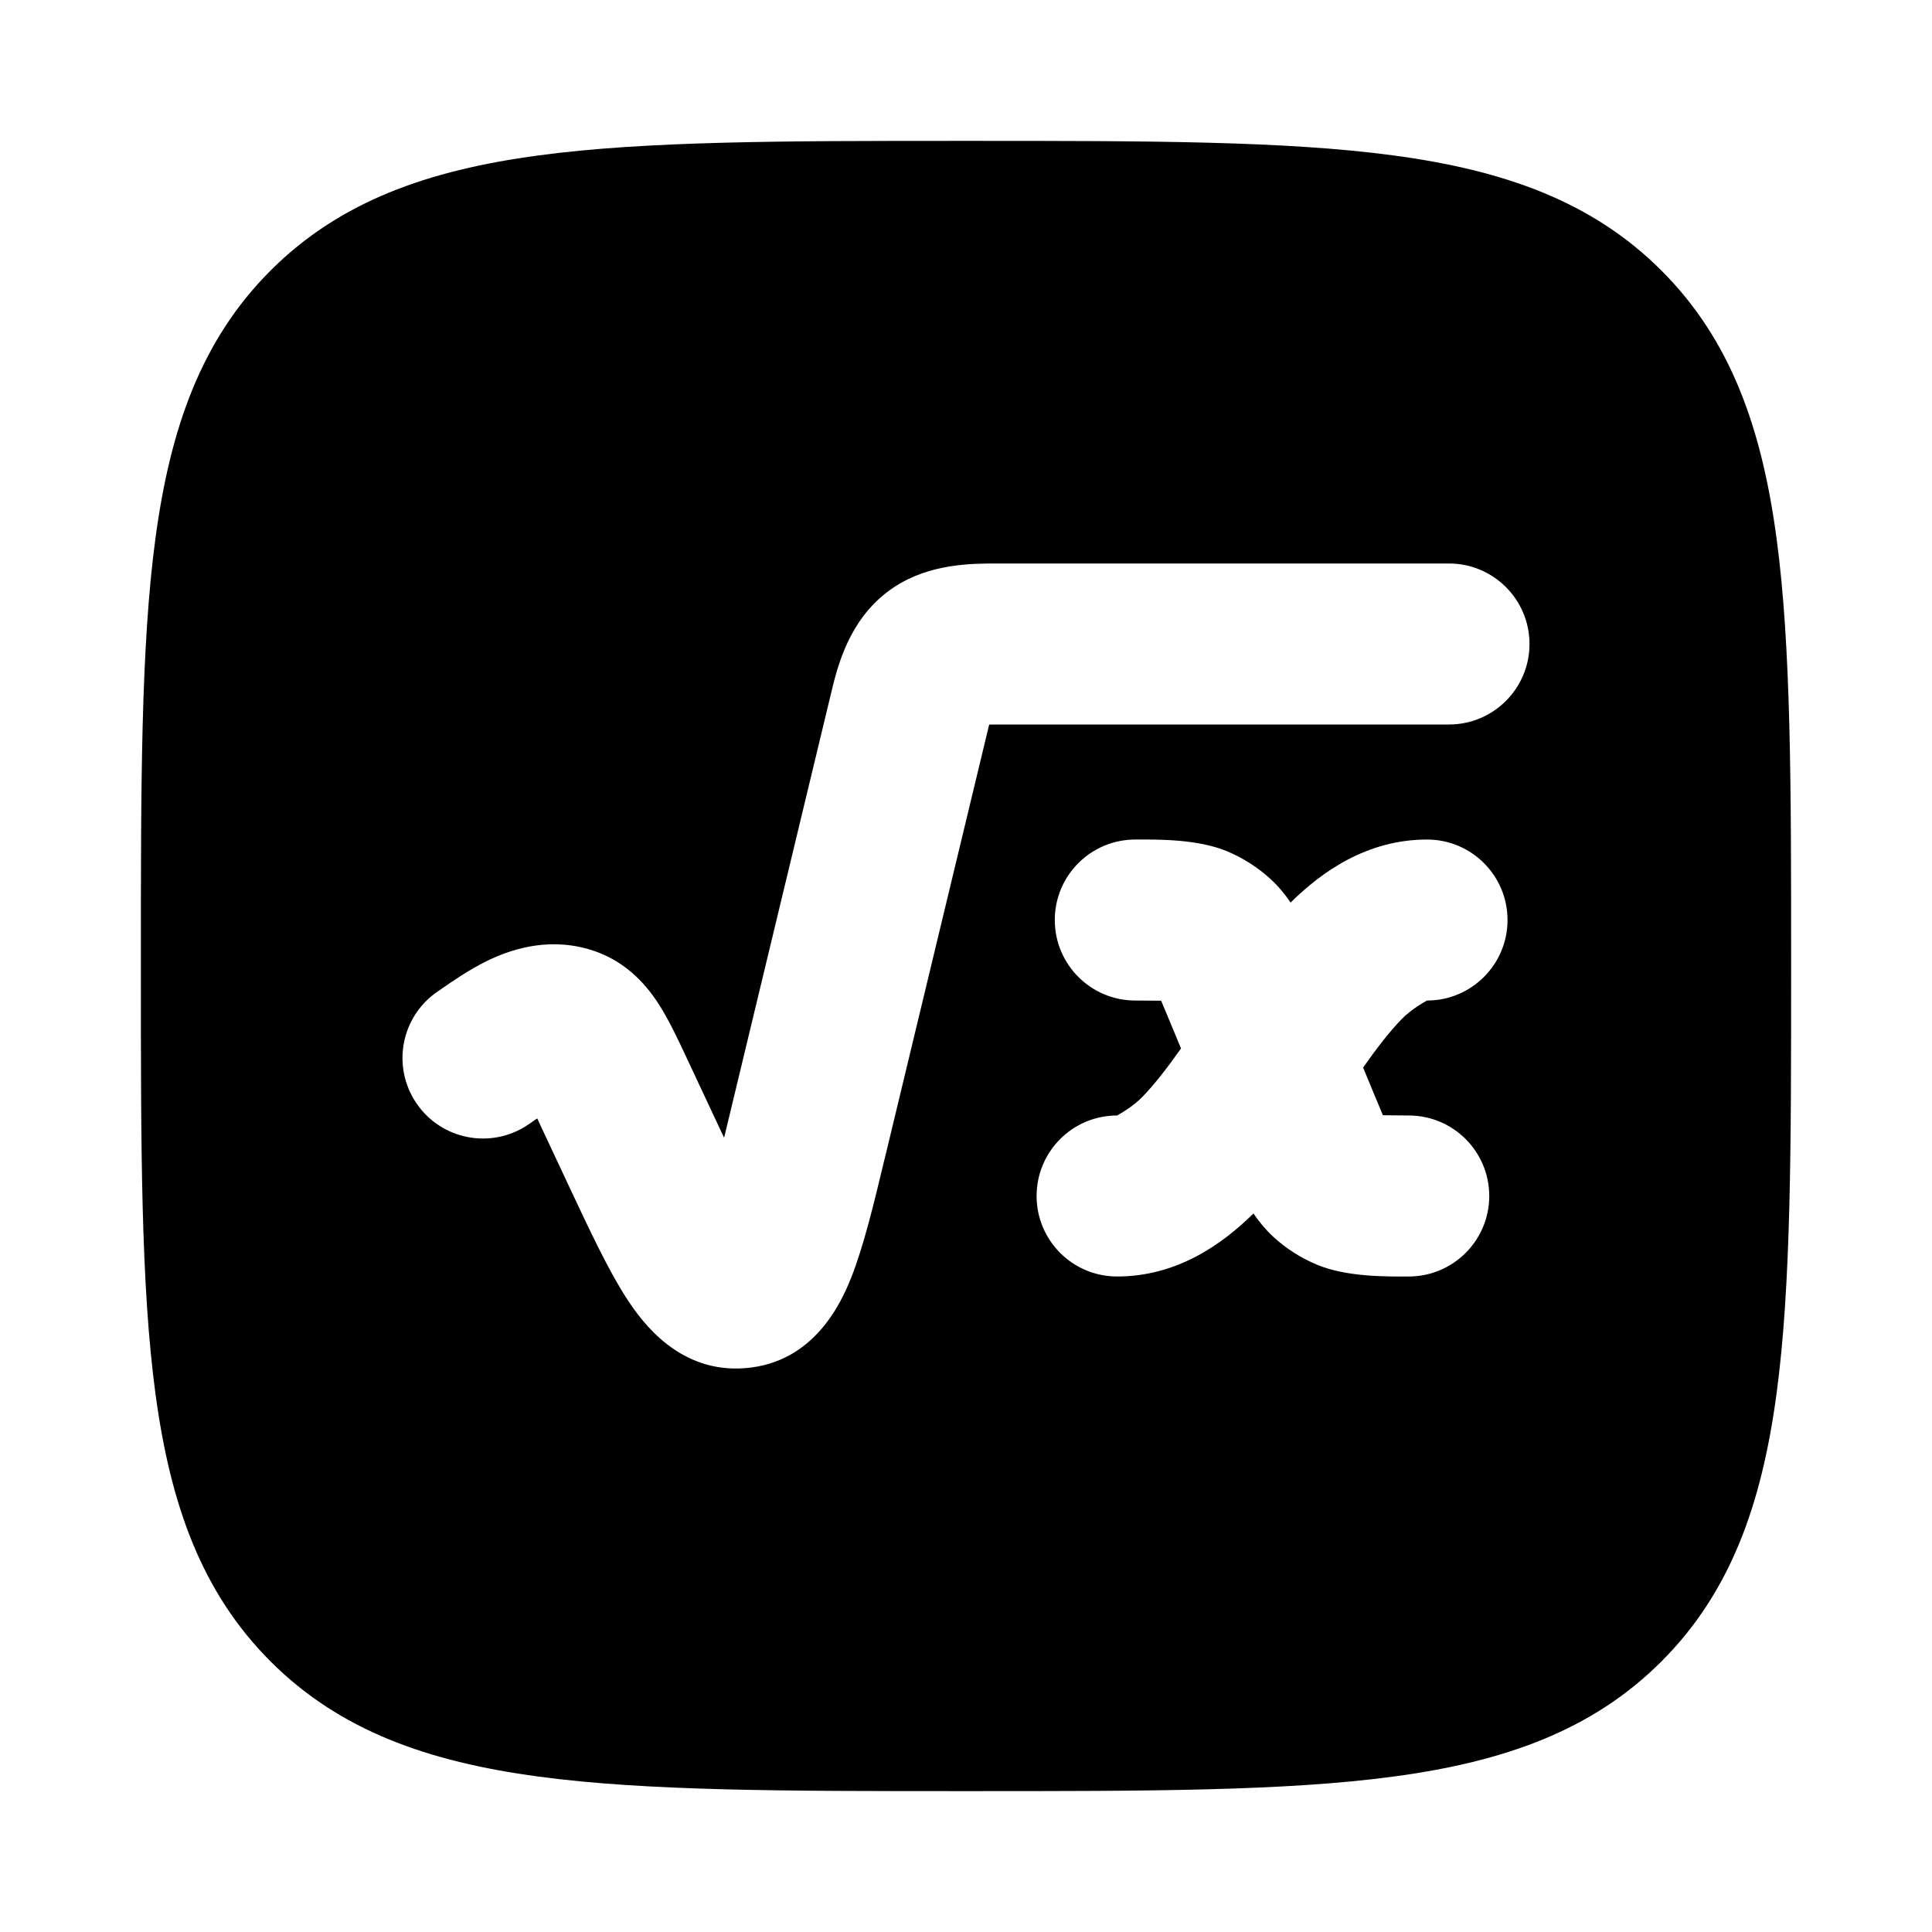 <svg width="24" height="24" viewBox="0 0 24 24" xmlns="http://www.w3.org/2000/svg">
    <path fill-rule="evenodd" clip-rule="evenodd" d="M17.312 1.931C15.969 1.75 14.248 1.75 12.057 1.75H11.943C9.752 1.75 8.031 1.75 6.688 1.931C5.311 2.116 4.219 2.503 3.361 3.361C2.503 4.219 2.116 5.311 1.931 6.688C1.75 8.031 1.75 9.752 1.75 11.943V12.057C1.75 14.248 1.75 15.969 1.931 17.312C2.116 18.689 2.503 19.781 3.361 20.639C4.219 21.497 5.311 21.884 6.688 22.069C8.031 22.25 9.752 22.25 11.943 22.25H11.943H12.057H12.057C14.248 22.25 15.969 22.25 17.312 22.069C18.689 21.884 19.781 21.497 20.639 20.639C21.497 19.781 21.884 18.689 22.069 17.312C22.25 15.969 22.25 14.248 22.25 12.057V12.057V11.943V11.943C22.25 9.752 22.25 8.031 22.069 6.688C21.884 5.311 21.497 4.219 20.639 3.361C19.781 2.503 18.689 2.116 17.312 1.931ZM12.285 9.013L12.288 9.001C12.318 9 12.351 9 12.388 9H18C18.552 9 19 8.552 19 8C19 7.448 18.552 7 18 7L12.376 7C12.076 7 11.552 7 11.108 7.293C10.606 7.624 10.434 8.156 10.34 8.545L9.064 13.847C9.04 13.949 9.017 14.044 8.995 14.133C8.951 14.04 8.904 13.939 8.853 13.831L8.539 13.161L8.52 13.12C8.418 12.902 8.3 12.651 8.169 12.452C8.009 12.21 7.747 11.915 7.308 11.79C6.774 11.637 6.308 11.81 6.044 11.94C5.826 12.047 5.608 12.198 5.493 12.278L5.493 12.278C5.472 12.292 5.455 12.305 5.441 12.314C4.983 12.622 4.862 13.244 5.171 13.702C5.479 14.16 6.101 14.281 6.559 13.972C6.591 13.95 6.625 13.927 6.655 13.906L6.655 13.906L6.674 13.894L6.728 14.01L7.042 14.68L7.071 14.742C7.324 15.28 7.556 15.777 7.783 16.127C7.983 16.437 8.447 17.064 9.265 16.995C10.101 16.925 10.441 16.208 10.576 15.866C10.728 15.481 10.856 14.952 10.992 14.383L10.992 14.383L10.992 14.383L11.009 14.315L12.285 9.013ZM14.103 12.429C14.203 12.429 14.357 12.43 14.424 12.431C14.449 12.488 14.634 12.936 14.671 13.024C14.5 13.266 14.346 13.466 14.193 13.624C14.08 13.74 13.933 13.826 13.877 13.857C13.324 13.857 12.877 14.305 12.877 14.857C12.877 15.409 13.324 15.857 13.877 15.857C14.623 15.857 15.185 15.455 15.571 15.074C15.639 15.175 15.719 15.272 15.813 15.36C15.975 15.51 16.161 15.628 16.361 15.711C16.721 15.861 17.204 15.859 17.5 15.857C18.052 15.857 18.5 15.409 18.5 14.857C18.5 14.305 18.052 13.857 17.5 13.857C17.4 13.857 17.247 13.855 17.179 13.854C17.154 13.797 16.969 13.349 16.933 13.262C17.103 13.02 17.257 12.82 17.41 12.662C17.523 12.546 17.67 12.46 17.727 12.429C18.279 12.429 18.727 11.981 18.727 11.429C18.727 10.876 18.279 10.429 17.727 10.429C16.98 10.429 16.418 10.831 16.032 11.212C15.964 11.111 15.884 11.013 15.79 10.926C15.628 10.776 15.442 10.658 15.242 10.574C14.882 10.425 14.399 10.427 14.103 10.429C13.551 10.429 13.103 10.876 13.103 11.429C13.103 11.981 13.551 12.429 14.103 12.429Z"/>
</svg>
